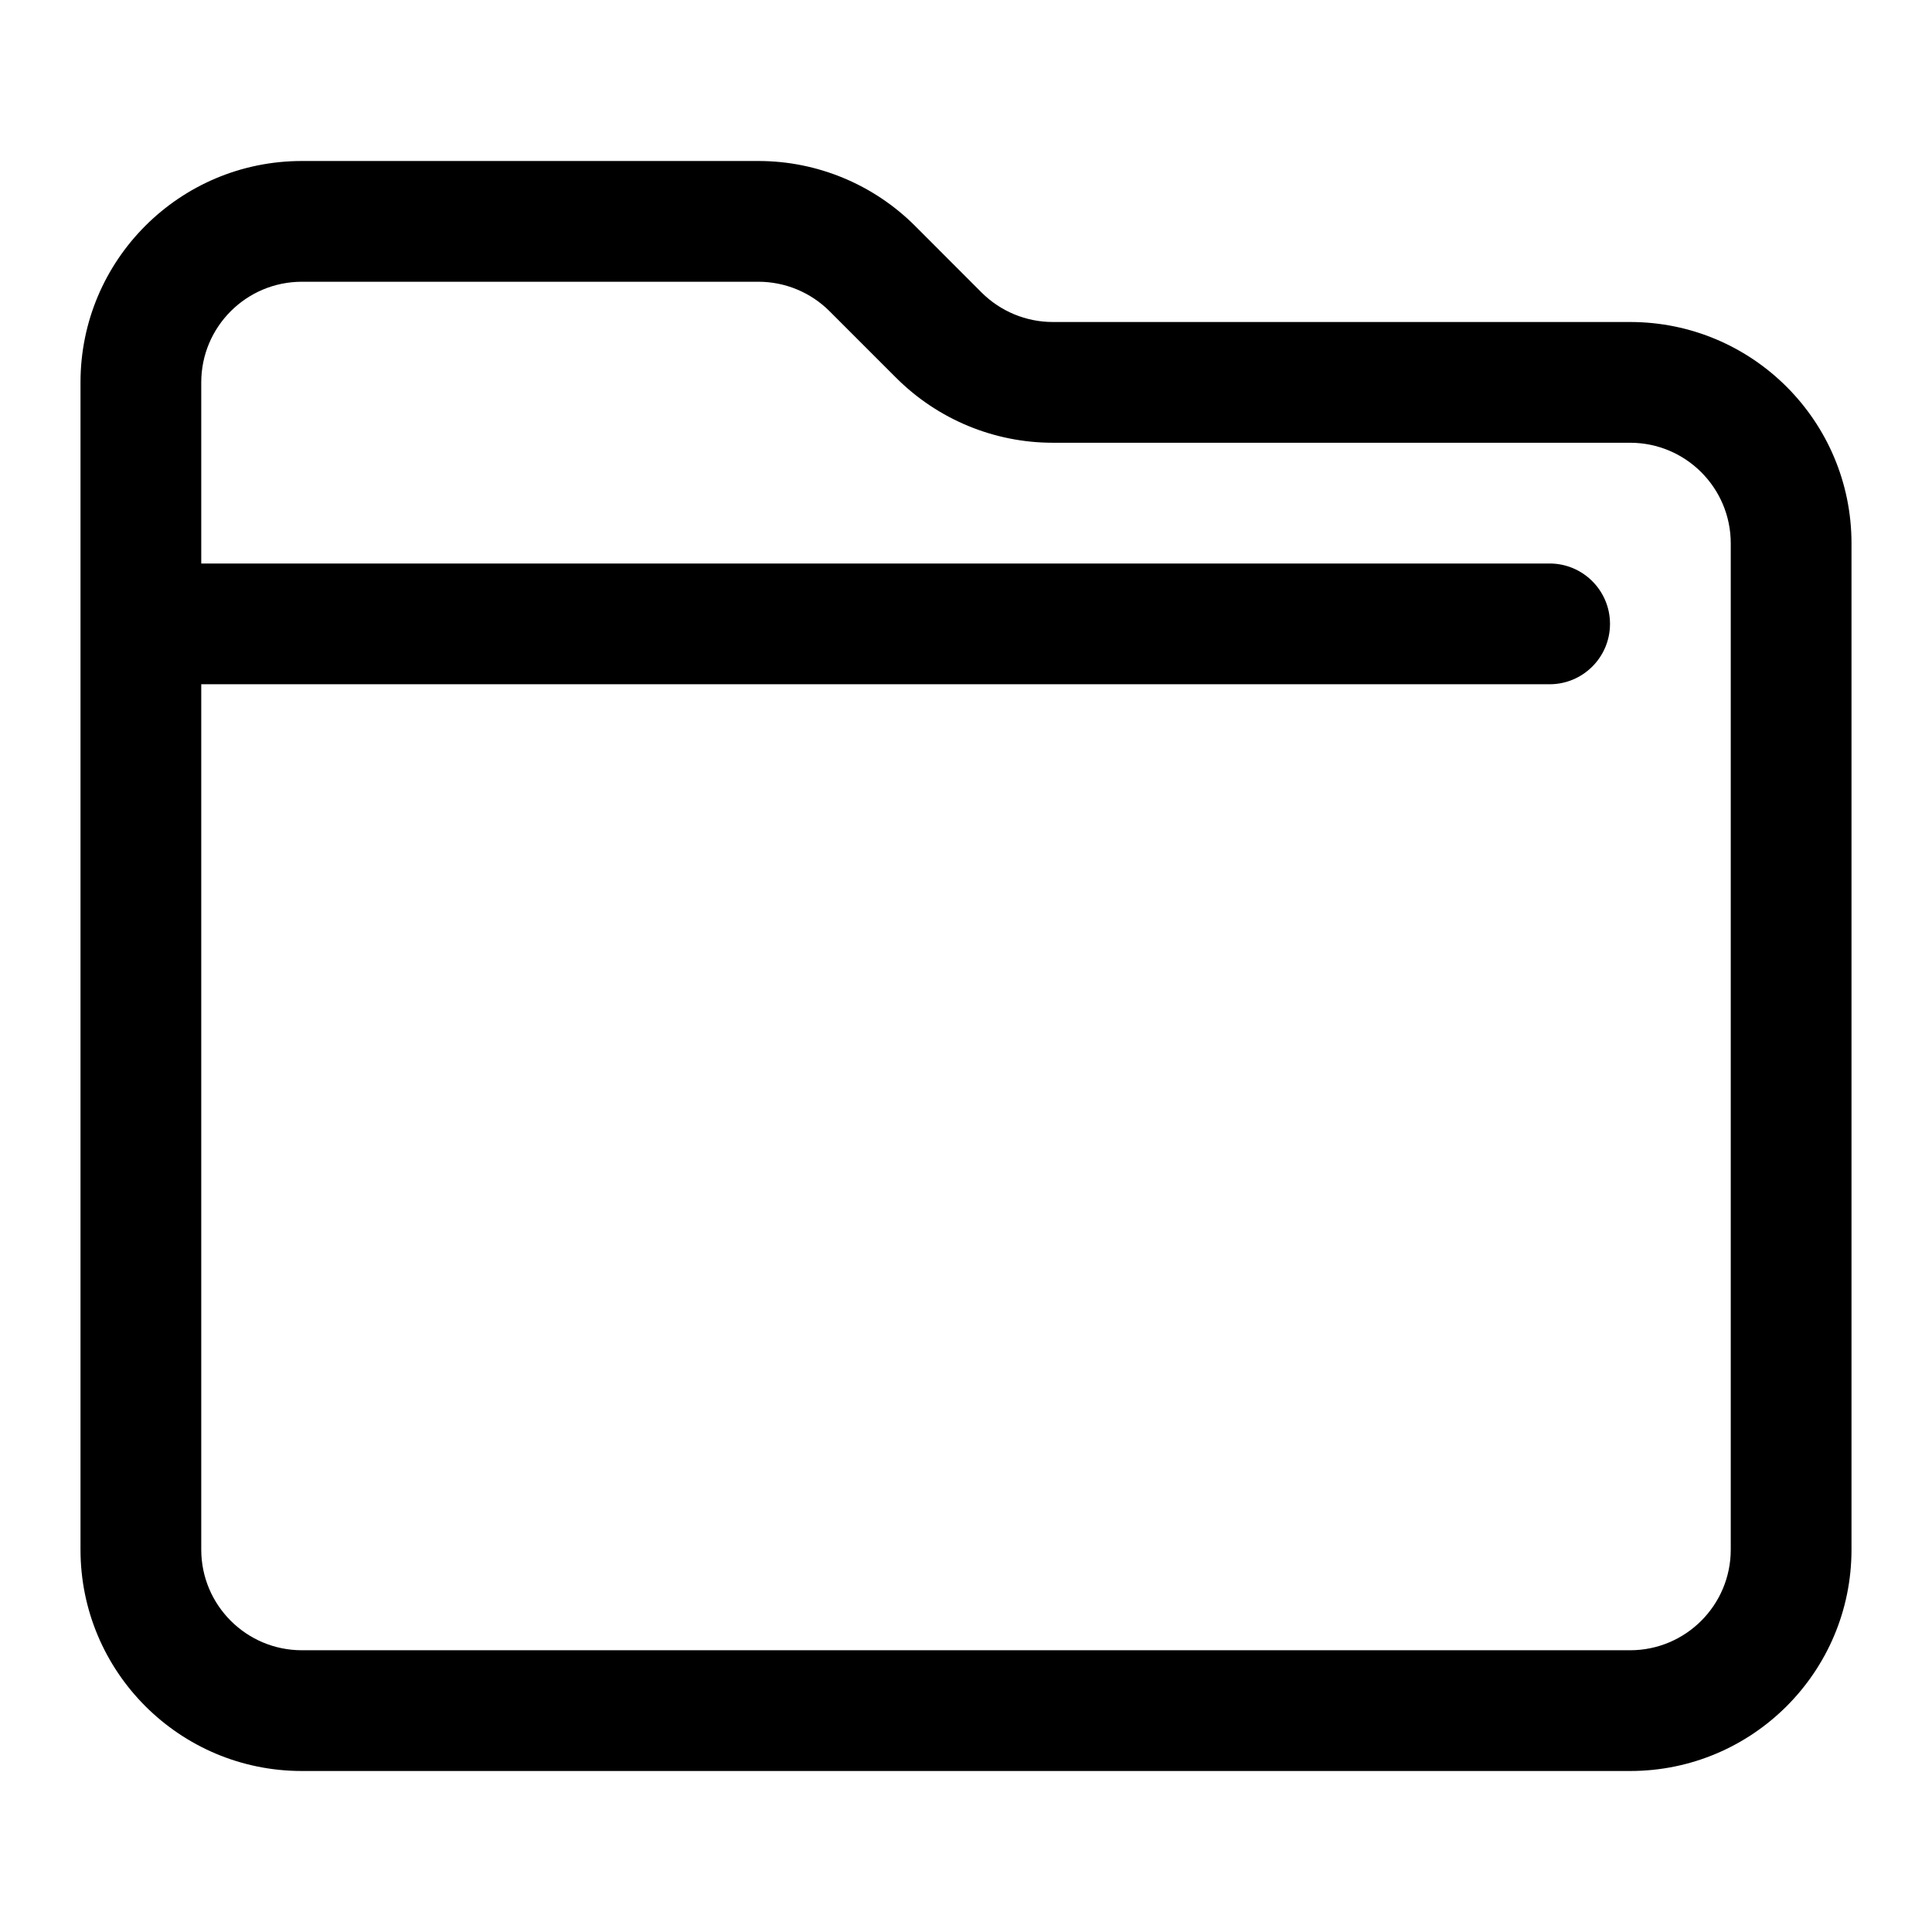 <svg viewBox="0 0 24 24" width="24" height="24" fill="currentColor" xmlns="http://www.w3.org/2000/svg">
 <g transform="translate(1, 2)">
  <path d="M2.75 0C1.231 0 0 1.231 0 2.75L0 17.25C0 18.769 1.231 20 2.75 20L19.25 20C20.769 20 22 18.769 22 17.25L22 4.75C22 3.231 20.769 2 19.25 2L12.078 2C11.747 2 11.429 1.868 11.194 1.634L10.366 0.805C9.85 0.29 9.151 0 8.422 0L2.75 0ZM1.5 2.75C1.5 2.06 2.06 1.5 2.75 1.5L8.422 1.5C8.753 1.5 9.071 1.632 9.305 1.866L10.134 2.695C10.65 3.21 11.349 3.5 12.078 3.5L19.25 3.5C19.94 3.5 20.5 4.06 20.5 4.75L20.5 17.25C20.5 17.94 19.94 18.5 19.25 18.5L2.75 18.5C2.06 18.5 1.5 17.94 1.5 17.25L1.5 6.5L18.25 6.5C18.664 6.5 19 6.164 19 5.75C19 5.336 18.664 5 18.25 5L1.5 5L1.5 2.75Z" fill-rule="EVENODD"></path>
 </g>
</svg>